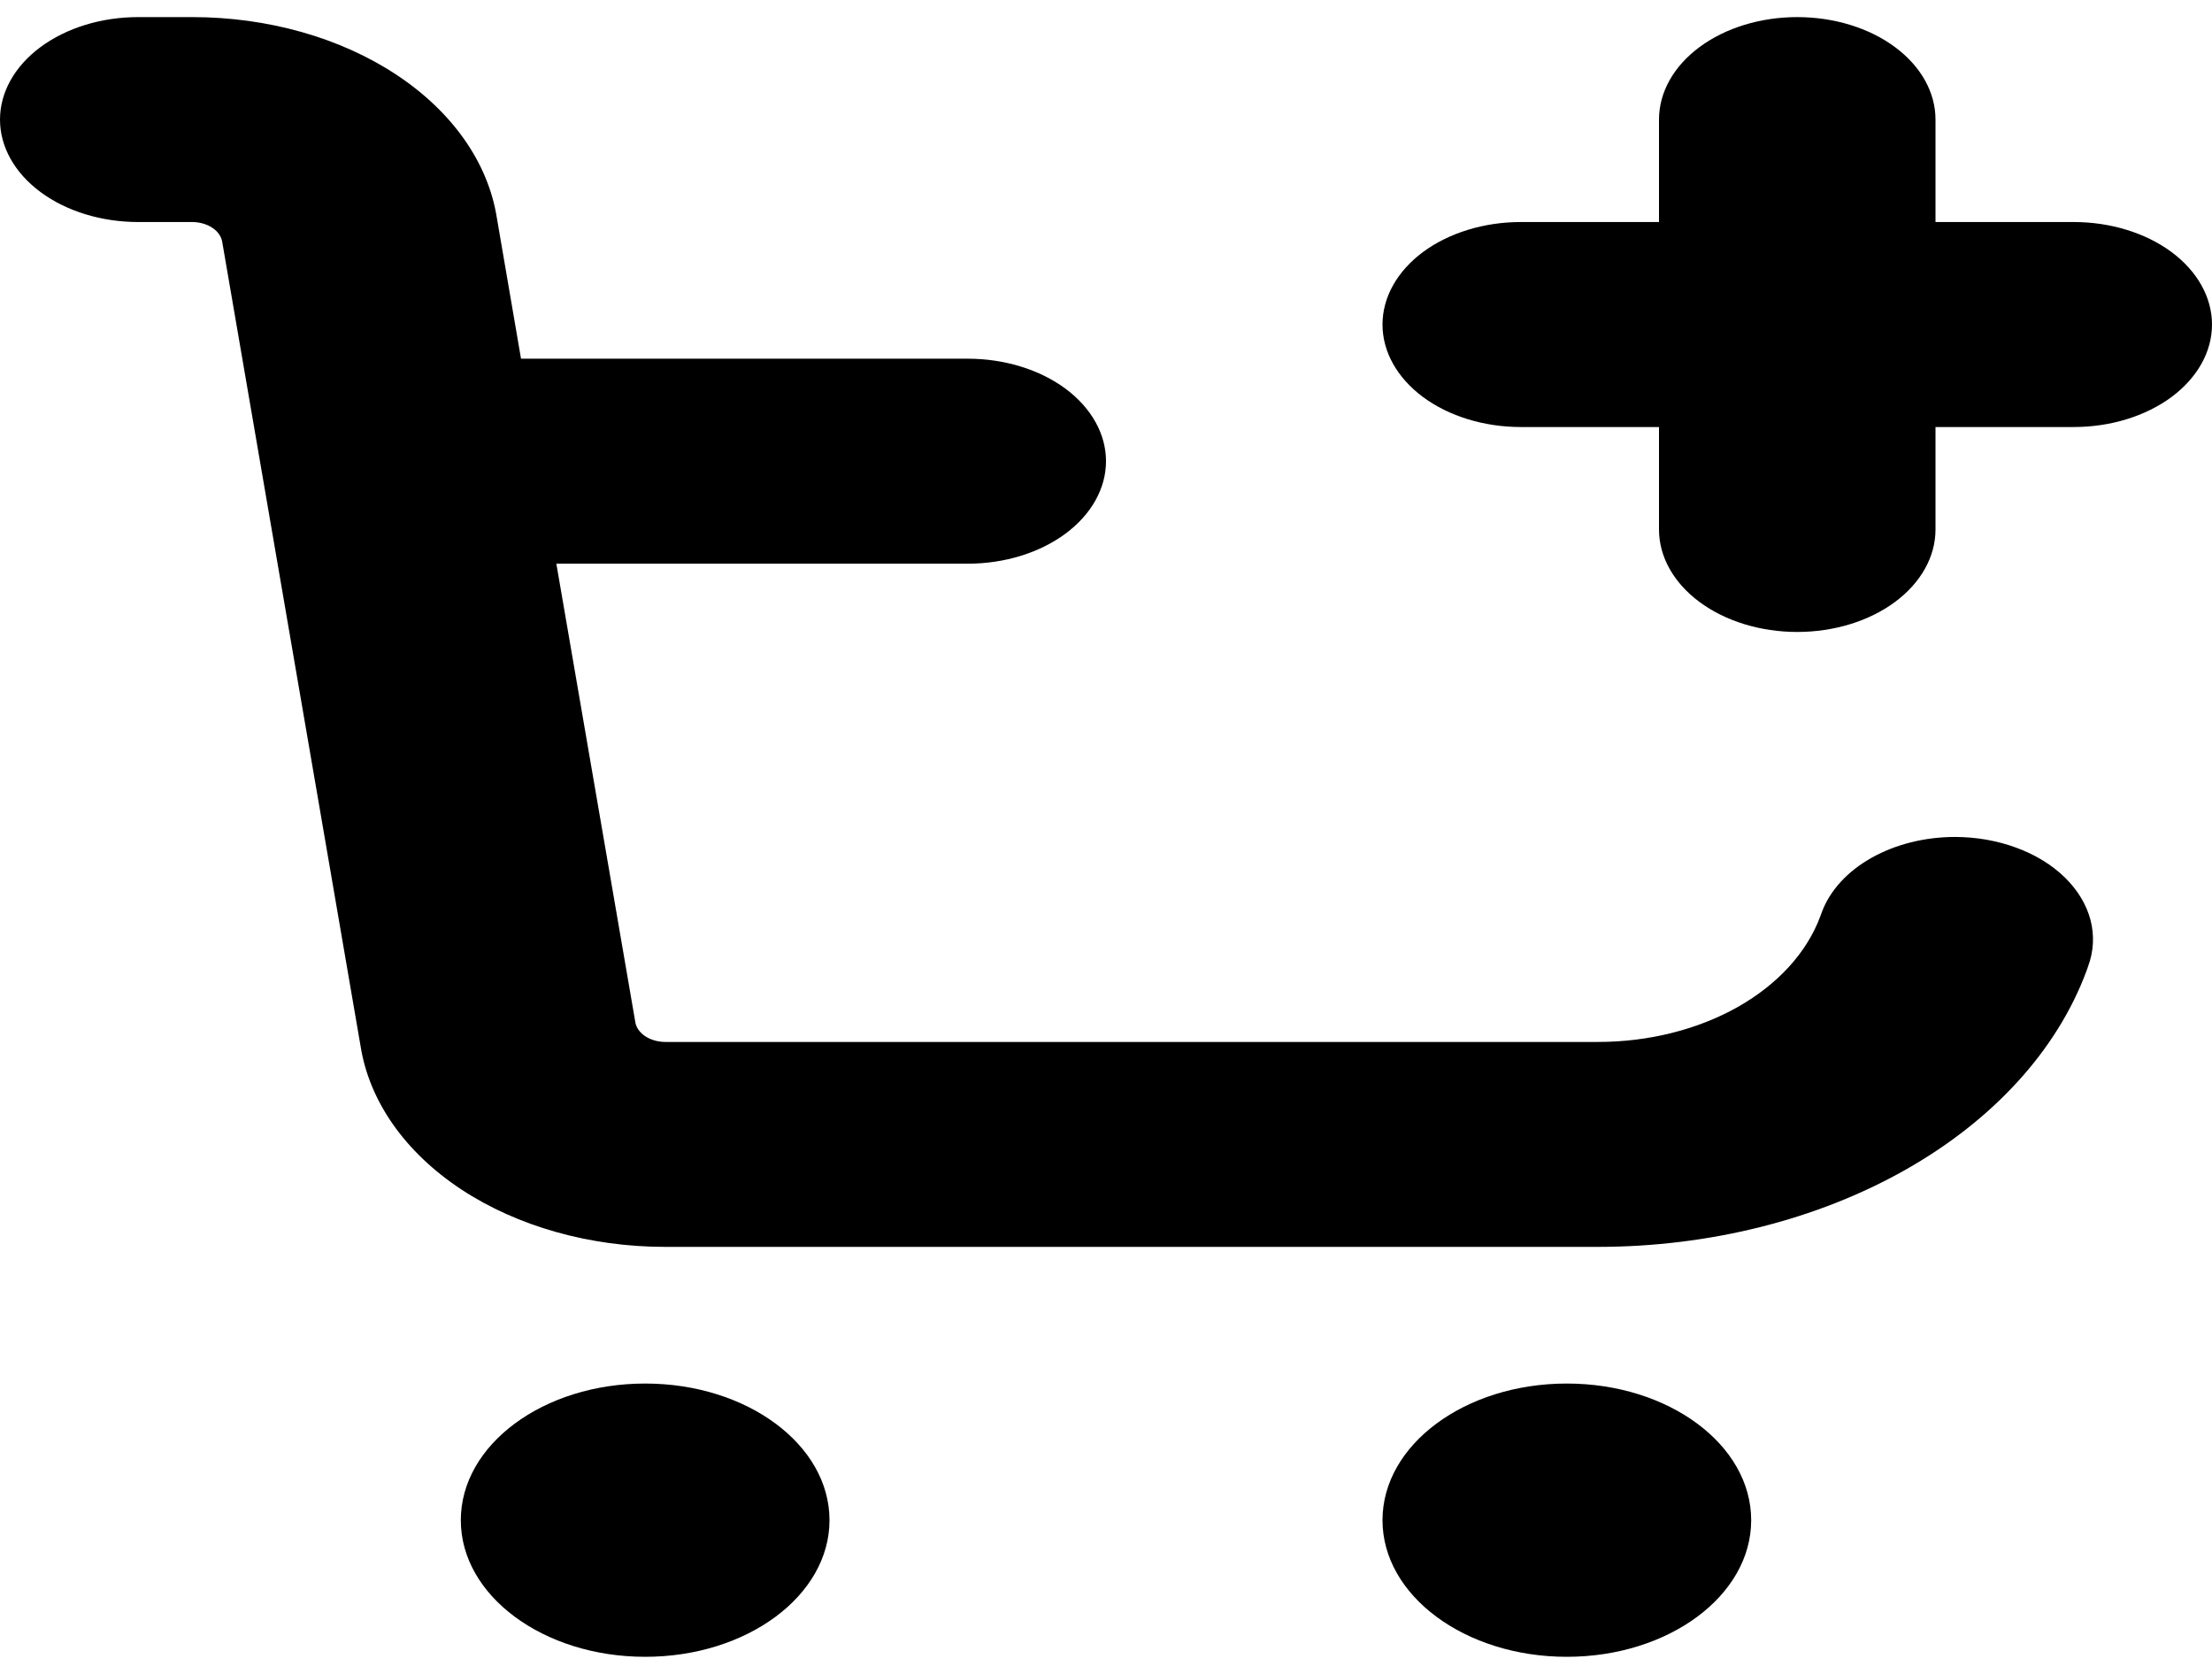 <svg width="37" height="28" viewBox="0 0 37 28" fill="none" xmlns="http://www.w3.org/2000/svg">
<g clip-path="url(#clip0_3_110)">
<path d="M10.792 27.714C12.495 27.714 13.875 26.691 13.875 25.429C13.875 24.166 12.495 23.143 10.792 23.143C9.089 23.143 7.708 24.166 7.708 25.429C7.708 26.691 9.089 27.714 10.792 27.714Z" fill="black"/>
<path d="M26.208 27.714C27.911 27.714 29.292 26.691 29.292 25.429C29.292 24.166 27.911 23.143 26.208 23.143C24.506 23.143 23.125 24.166 23.125 25.429C23.125 26.691 24.506 27.714 26.208 27.714Z" fill="black"/>
<path d="M30.448 15.328C30.224 15.932 29.739 16.464 29.068 16.844C28.396 17.223 27.575 17.429 26.731 17.429H11.126C11 17.428 10.879 17.392 10.786 17.329C10.694 17.265 10.636 17.179 10.625 17.086L9.306 9.429H16.188C16.801 9.429 17.389 9.248 17.823 8.926C18.256 8.605 18.5 8.169 18.5 7.714C18.5 7.26 18.256 6.824 17.823 6.502C17.389 6.181 16.801 6 16.188 6H8.715L8.311 3.645C8.165 2.719 7.565 1.866 6.626 1.247C5.687 0.628 4.474 0.286 3.217 0.286L2.312 0.286C1.699 0.286 1.111 0.466 0.677 0.788C0.244 1.109 0 1.545 0 2C0 2.455 0.244 2.891 0.677 3.212C1.111 3.534 1.699 3.714 2.312 3.714H3.217C3.344 3.715 3.465 3.751 3.557 3.814C3.65 3.877 3.707 3.964 3.719 4.057L6.031 17.497C6.177 18.423 6.777 19.276 7.716 19.896C8.656 20.515 9.869 20.857 11.126 20.857H26.731C28.587 20.856 30.392 20.404 31.868 19.57C33.344 18.735 34.41 17.565 34.902 16.238L34.926 16.169C35.021 15.915 35.035 15.648 34.968 15.389C34.9 15.131 34.753 14.887 34.538 14.677C34.323 14.467 34.046 14.297 33.727 14.18C33.409 14.062 33.059 14.001 32.703 14C32.197 14 31.706 14.123 31.303 14.35C30.9 14.577 30.609 14.896 30.474 15.257L30.448 15.328Z" fill="black"/>
<path d="M34.688 3.714H32.375V2C32.375 1.545 32.131 1.109 31.698 0.788C31.264 0.466 30.676 0.286 30.062 0.286C29.449 0.286 28.861 0.466 28.427 0.788C27.994 1.109 27.75 1.545 27.75 2V3.714H25.438C24.824 3.714 24.236 3.895 23.802 4.216C23.369 4.538 23.125 4.974 23.125 5.429C23.125 5.883 23.369 6.319 23.802 6.641C24.236 6.962 24.824 7.143 25.438 7.143H27.75V8.857C27.75 9.312 27.994 9.748 28.427 10.069C28.861 10.391 29.449 10.571 30.062 10.571C30.676 10.571 31.264 10.391 31.698 10.069C32.131 9.748 32.375 9.312 32.375 8.857V7.143H34.688C35.301 7.143 35.889 6.962 36.323 6.641C36.756 6.319 37 5.883 37 5.429C37 4.974 36.756 4.538 36.323 4.216C35.889 3.895 35.301 3.714 34.688 3.714Z" fill="black"/>
</g>
<defs>
<clipPath id="clip0_3_110">
<rect width="37" height="27.429" fill="white" transform="translate(0 0.286)"/>
</clipPath>
</defs>
</svg>
